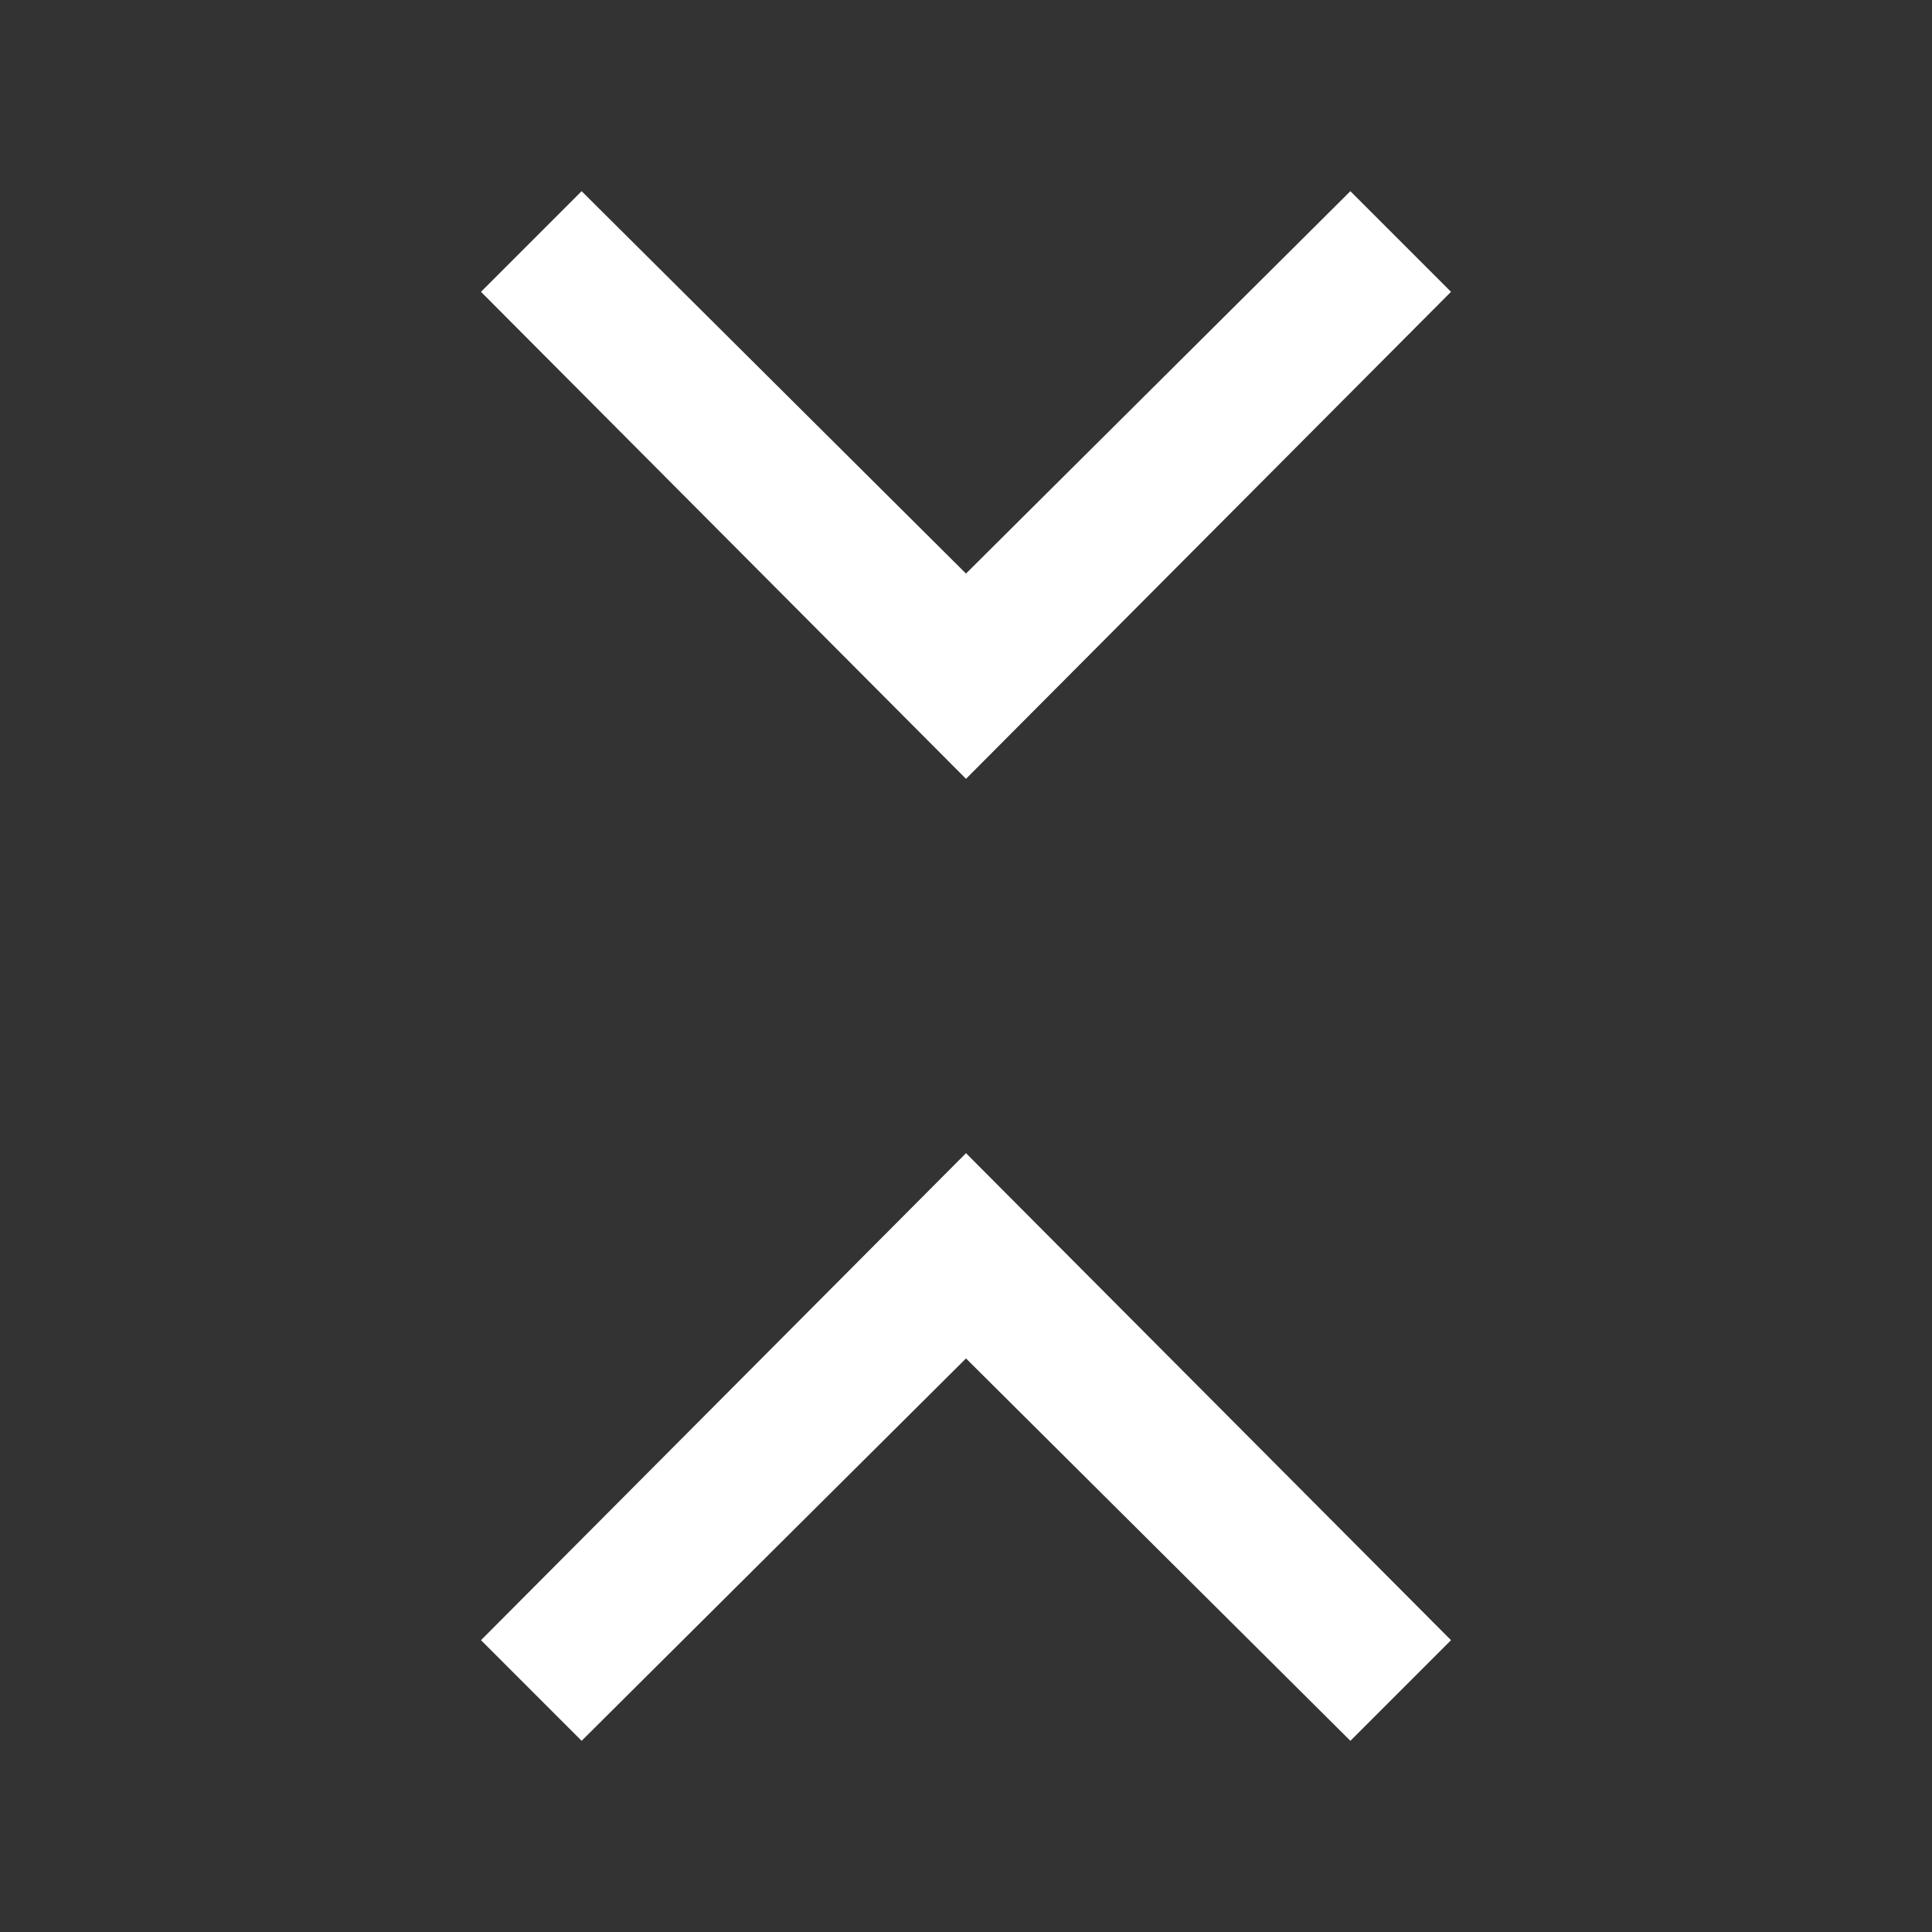 <svg xmlns="http://www.w3.org/2000/svg" height="20px" viewBox="0 -960 960 960" width="20px" fill="white"><rect x="0" y="-960" width="960" height="960" fill="#333333" stroke="none"/><path d="m289-95-50-50 241-242 241 242-50 50-191-190L289-95Zm191-478L239-815l50-50 191 190 191-190 50 50-241 242Z"/></svg>